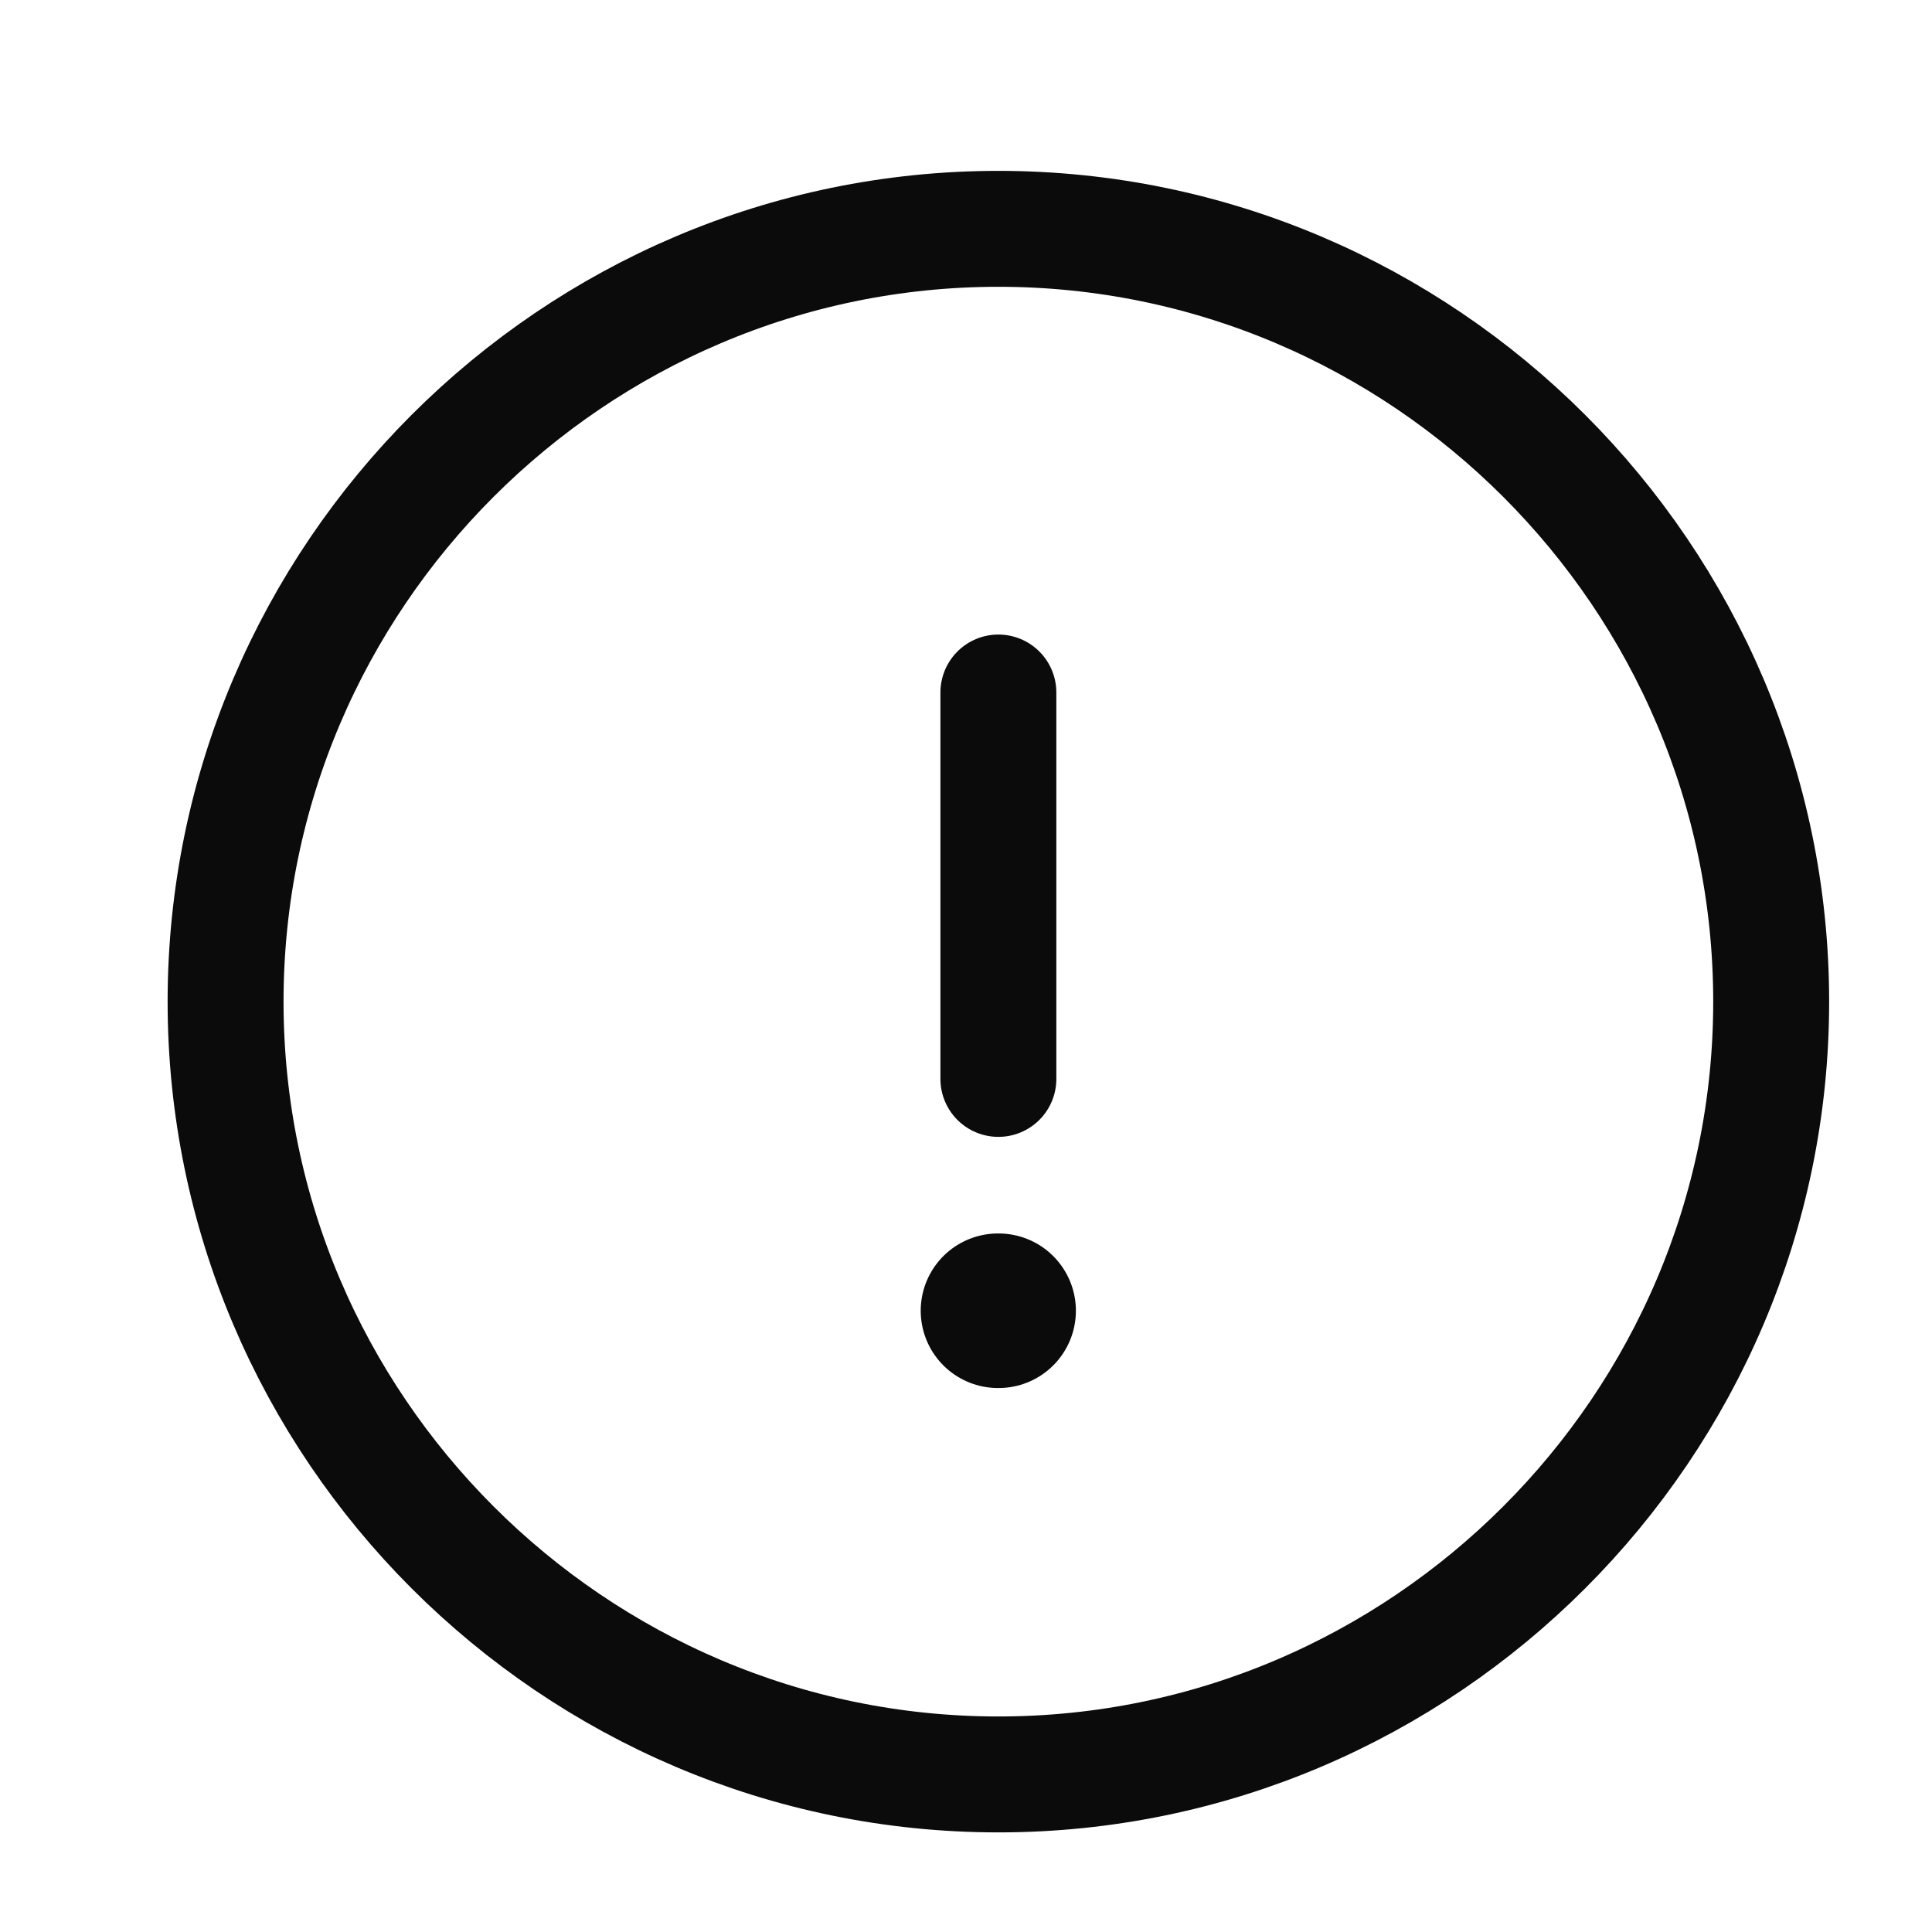 <svg width="25" height="25" viewBox="0 0 25 25" fill="none" xmlns="http://www.w3.org/2000/svg">
<path d="M12.919 22.961C18.419 22.961 22.919 18.461 22.919 12.961C22.919 7.461 18.419 2.961 12.919 2.961C7.419 2.961 2.919 7.461 2.919 12.961C2.919 18.461 7.419 22.961 12.919 22.961Z" stroke="#0B0B0C" stroke-width="1.5" stroke-linecap="round" stroke-linejoin="round"/>
<path d="M12.919 8.961V13.961" stroke="#0B0B0C" stroke-width="1.5" stroke-linecap="round" stroke-linejoin="round"/>
<path d="M12.914 16.961H12.922" stroke="#0B0B0C" stroke-width="2" stroke-linecap="round" stroke-linejoin="round"/>
</svg>
